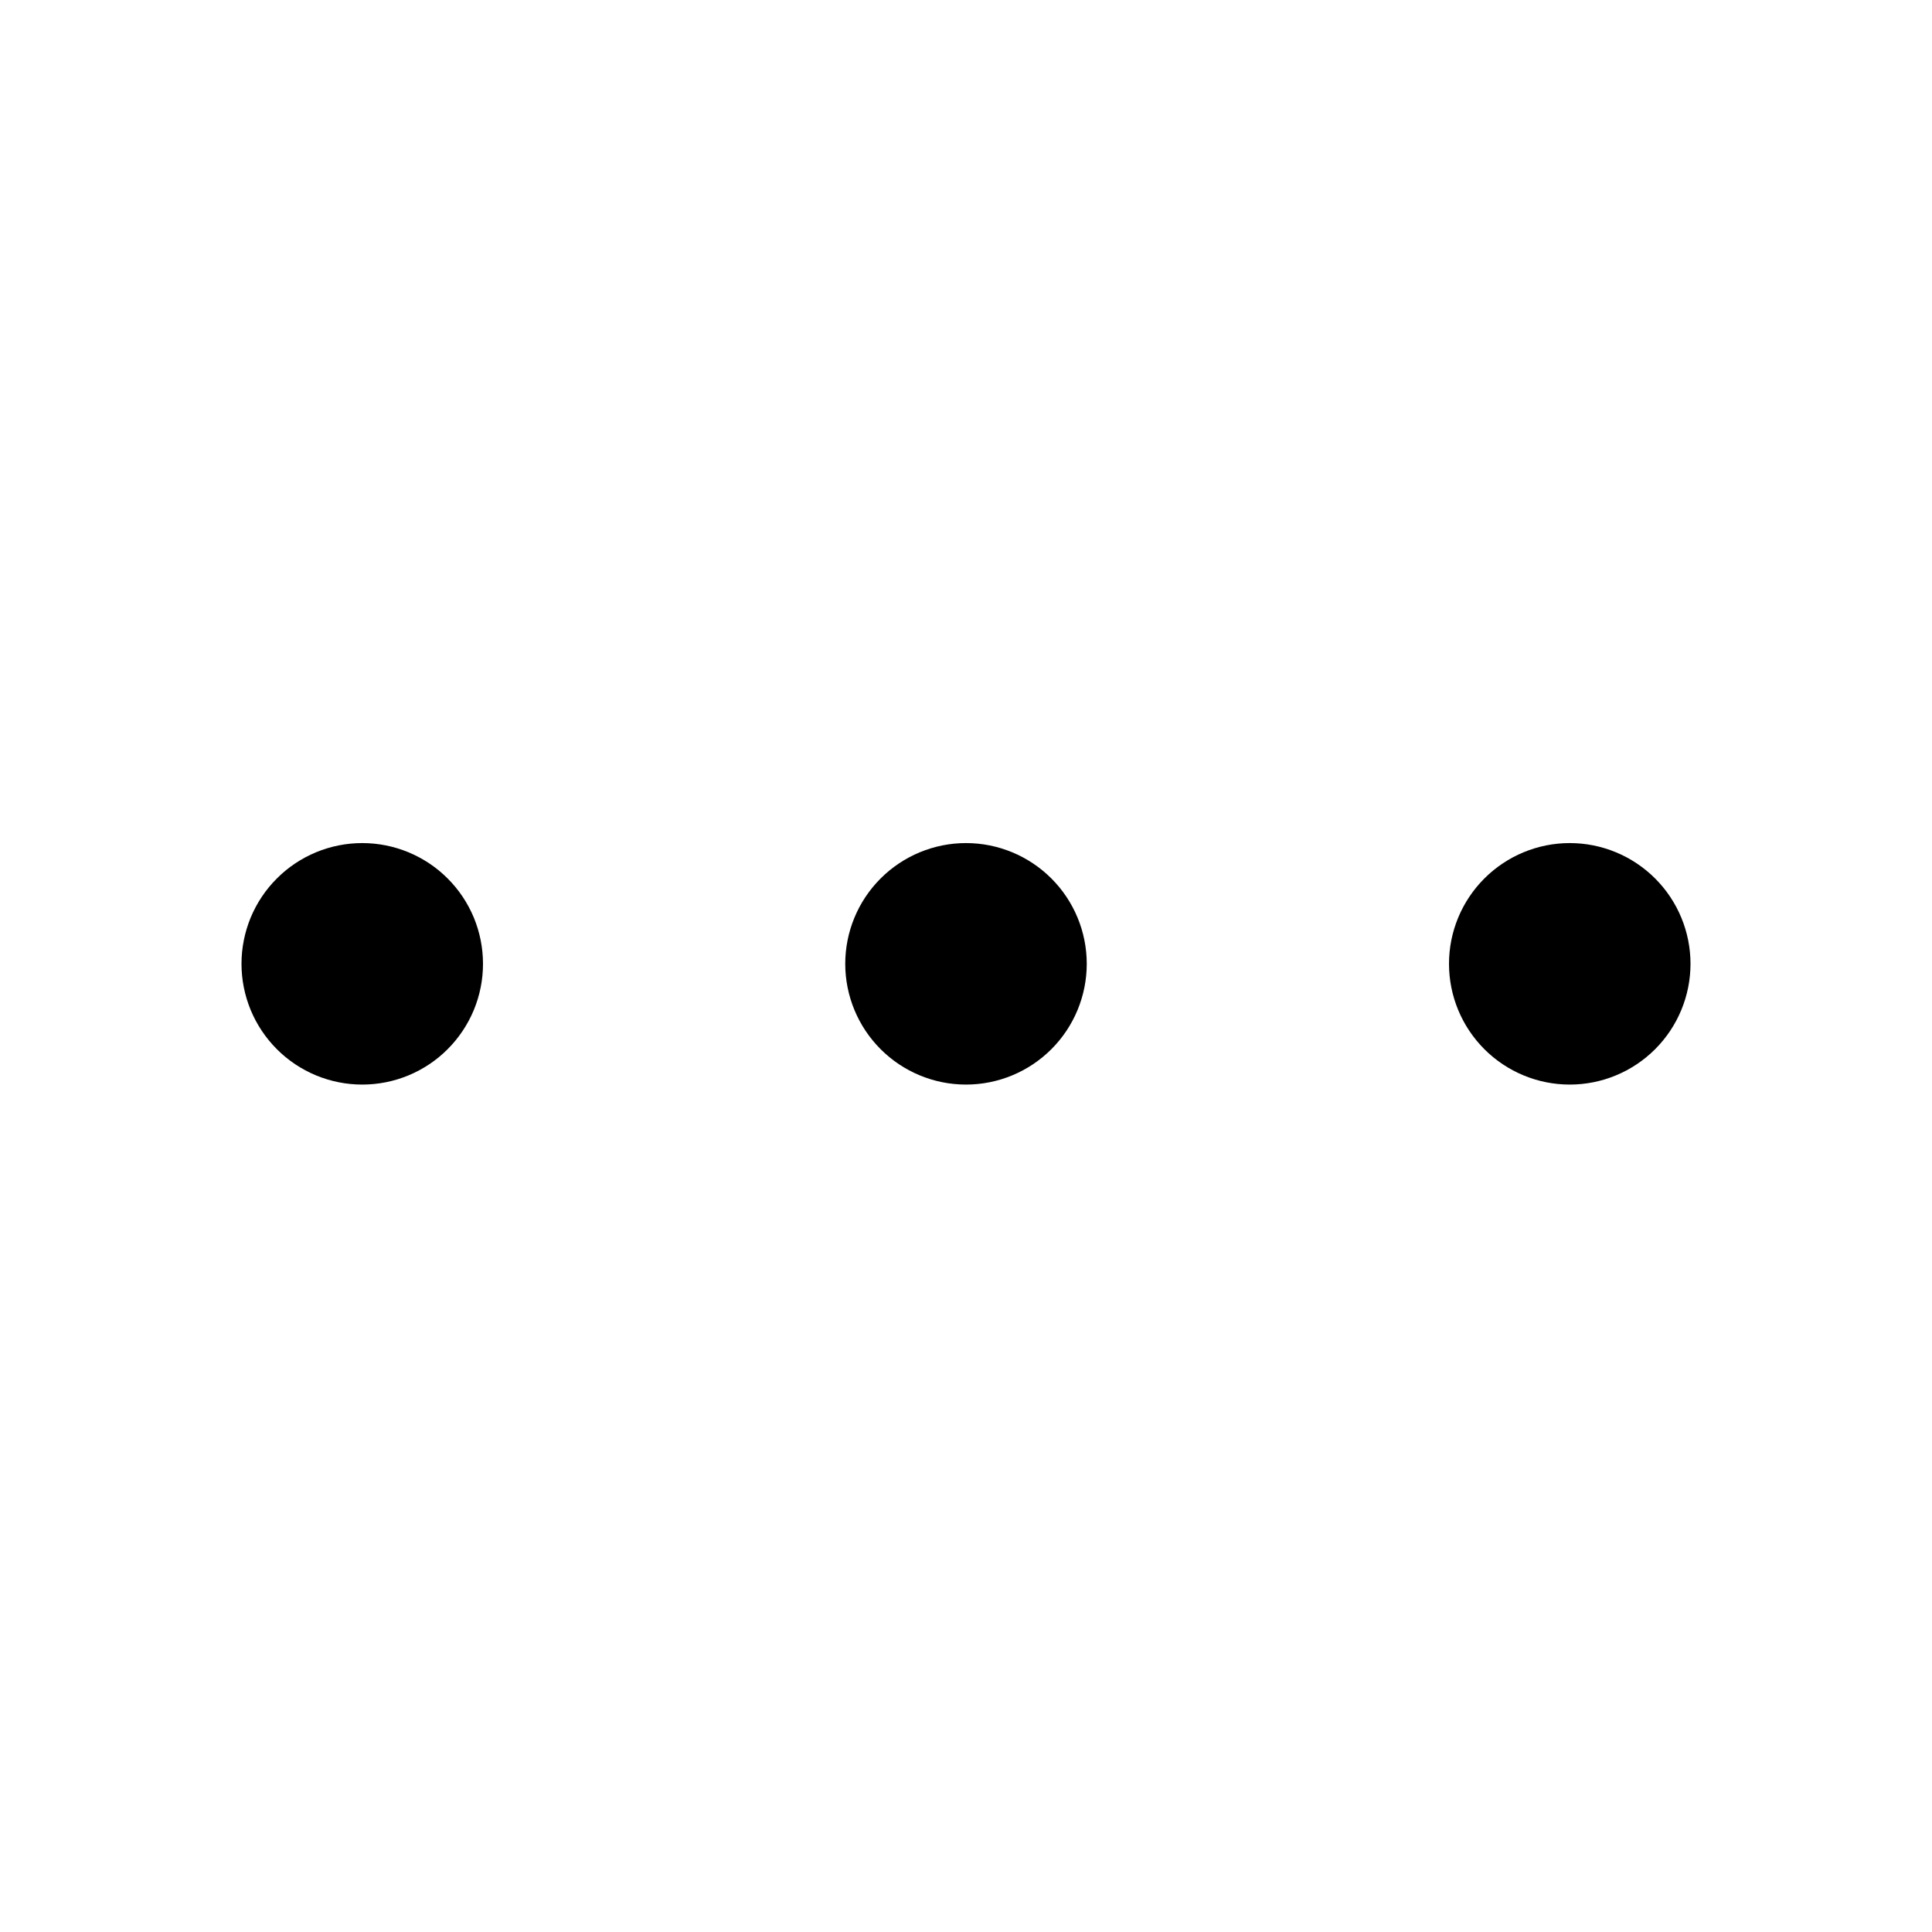 <svg width="32" height="32" viewBox="0 0 32 32" fill="none" xmlns="http://www.w3.org/2000/svg">
<path d="M4 15.964C4 16.227 4.052 16.487 4.152 16.729C4.253 16.972 4.4 17.192 4.586 17.378C4.771 17.564 4.992 17.711 5.235 17.812C5.477 17.912 5.737 17.964 6 17.964C6.263 17.964 6.523 17.912 6.765 17.812C7.008 17.711 7.229 17.564 7.414 17.378C7.6 17.192 7.747 16.972 7.848 16.729C7.948 16.487 8 16.227 8 15.964C8 15.701 7.948 15.441 7.848 15.198C7.747 14.956 7.6 14.735 7.414 14.55C7.229 14.364 7.008 14.217 6.765 14.116C6.523 14.016 6.263 13.964 6 13.964C5.737 13.964 5.477 14.016 5.235 14.116C4.992 14.217 4.771 14.364 4.586 14.55C4.4 14.735 4.253 14.956 4.152 15.198C4.052 15.441 4 15.701 4 15.964ZM14 15.964C14 16.494 14.211 17.003 14.586 17.378C14.961 17.753 15.47 17.964 16 17.964C16.53 17.964 17.039 17.753 17.414 17.378C17.789 17.003 18 16.494 18 15.964C18 15.433 17.789 14.925 17.414 14.55C17.039 14.175 16.53 13.964 16 13.964C15.47 13.964 14.961 14.175 14.586 14.55C14.211 14.925 14 15.433 14 15.964ZM24 15.964C24 16.494 24.211 17.003 24.586 17.378C24.961 17.753 25.47 17.964 26 17.964C26.53 17.964 27.039 17.753 27.414 17.378C27.789 17.003 28 16.494 28 15.964C28 15.433 27.789 14.925 27.414 14.55C27.039 14.175 26.53 13.964 26 13.964C25.47 13.964 24.961 14.175 24.586 14.55C24.211 14.925 24 15.433 24 15.964Z" fill="black"/>
</svg>
